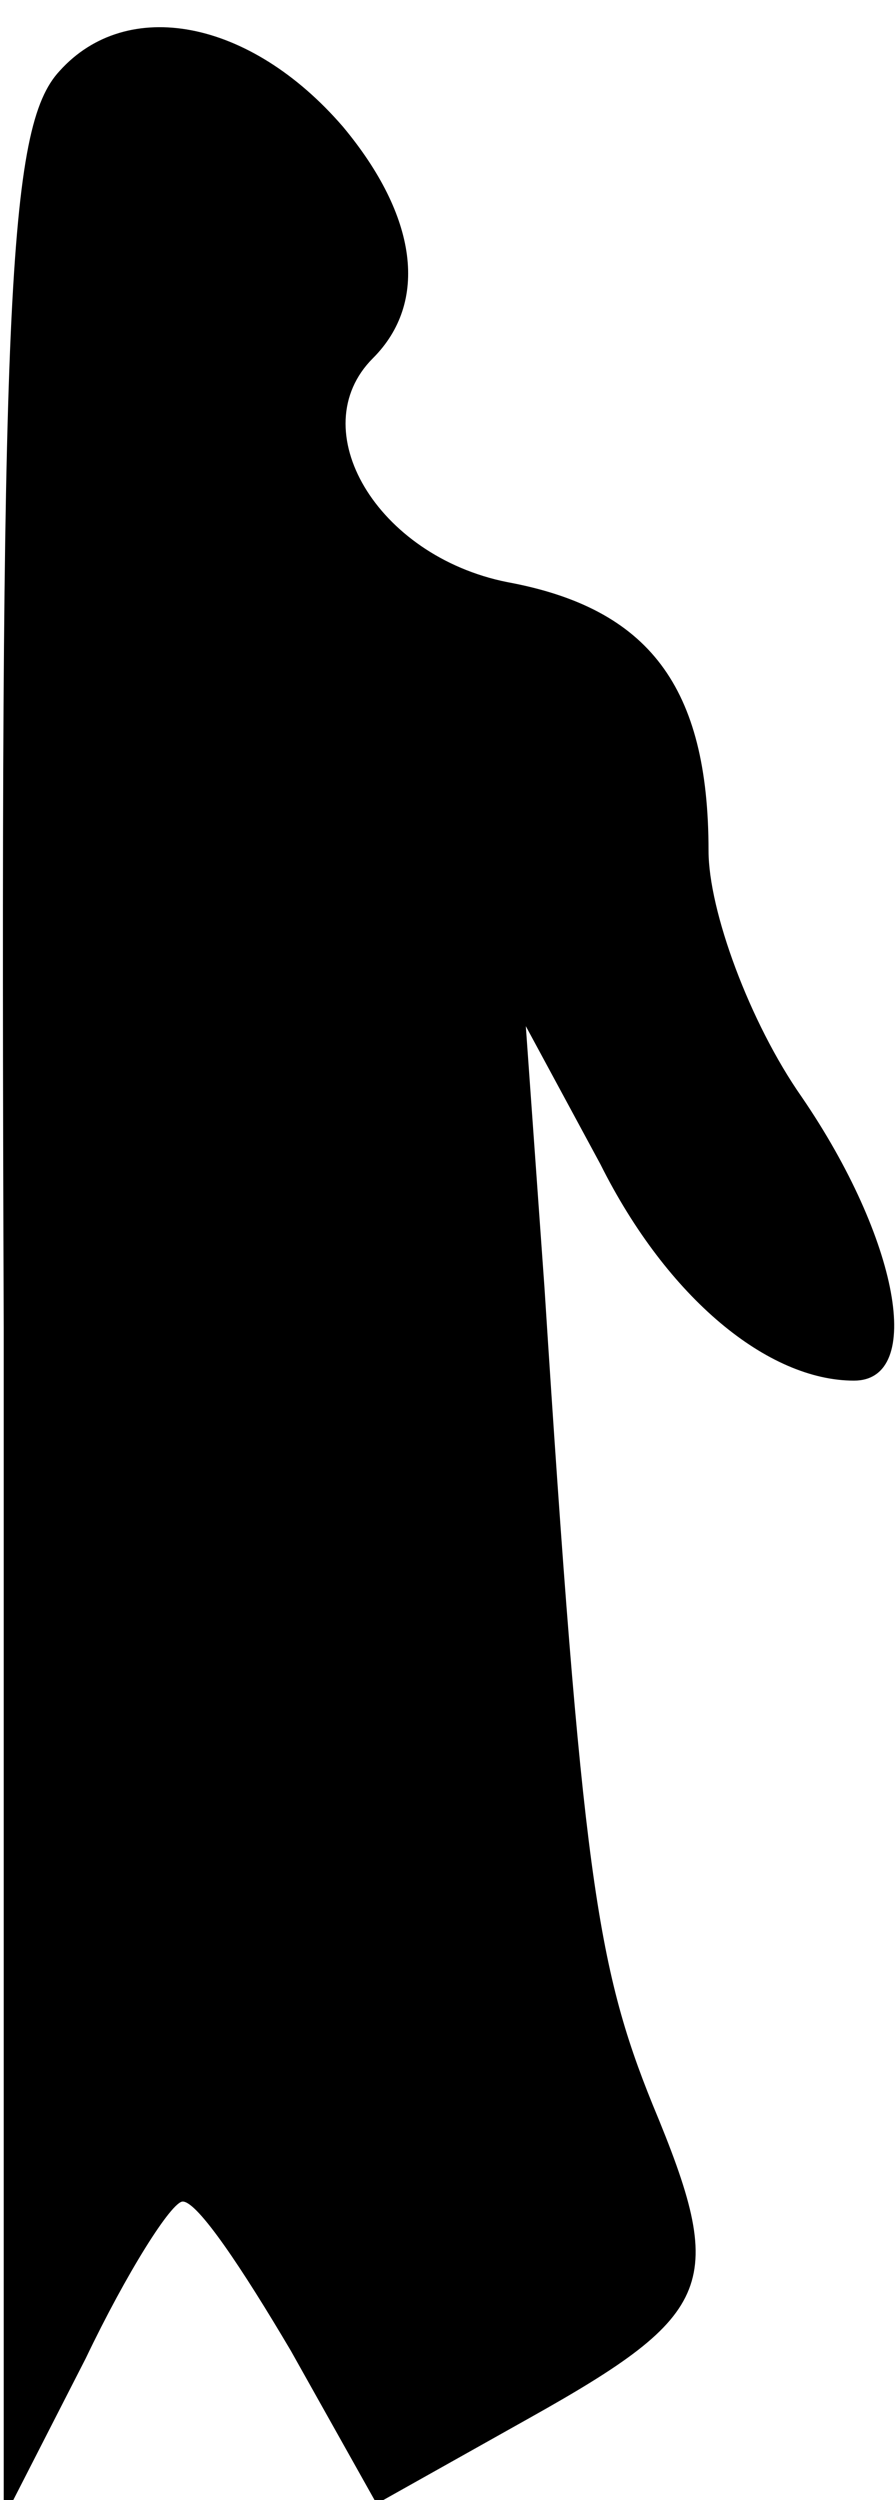 <?xml version="1.0" standalone="no"?>
<!DOCTYPE svg PUBLIC "-//W3C//DTD SVG 20010904//EN"
 "http://www.w3.org/TR/2001/REC-SVG-20010904/DTD/svg10.dtd">
<svg version="1.0" xmlns="http://www.w3.org/2000/svg"
 width="24pt" height="67pt" viewBox="0 0 24 67"
 preserveAspectRatio="xMidYMid meet">
<g transform="translate(0,67) scale(0.1,-0.1)"
fill="#000000" stroke="none">
<path fill="#000000" stroke="none" d="M16 651 c-14 -15 -16 -61 -15 -337 l0
-319 22 43 c11 23 23 42 26 42 4 0 16 -18 29 -40 l23 -41 41 23 c50 28 53 36
33 84 -15 37 -19 63 -29 219 l-5 70 20 -37 c18 -36 45 -58 68 -58 19 0 12 38
-14 76 -14 20 -25 50 -25 66 0 44 -16 65 -54 72 -35 7 -55 41 -36 60 15 15 12
38 -8 62 -25 29 -58 35 -76 15z"/>
</g>
</svg>
